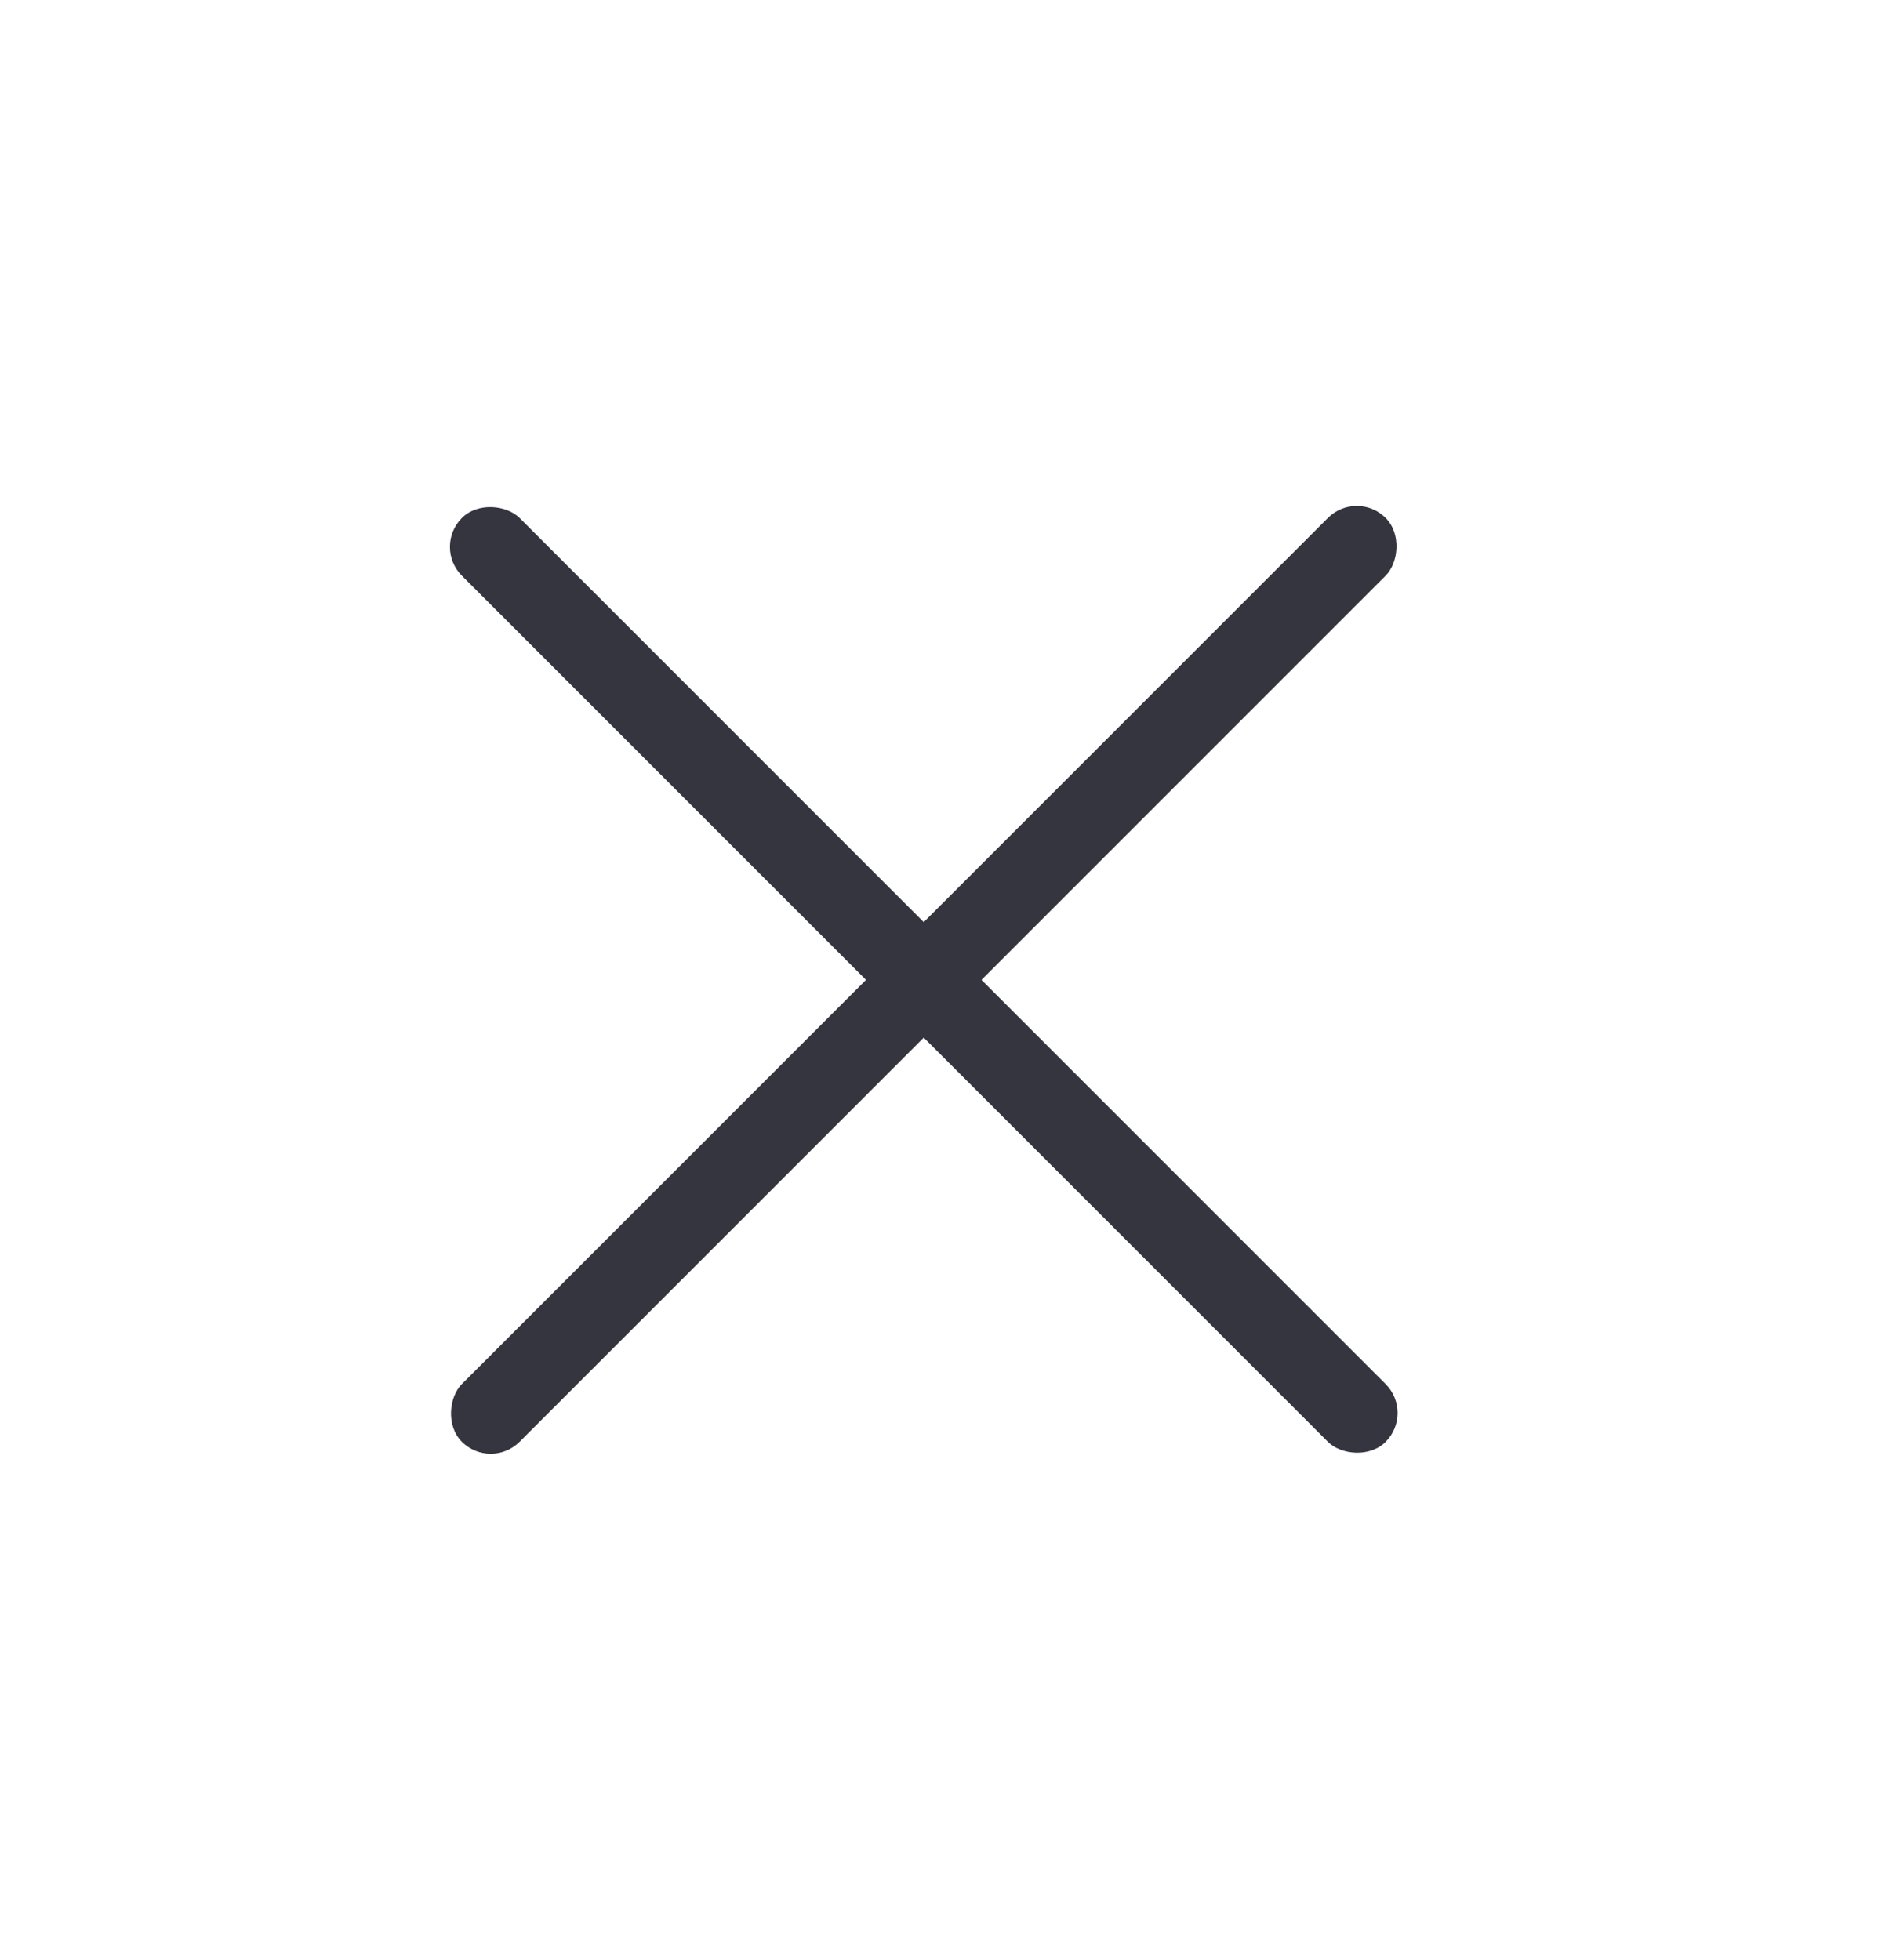 <svg width="23" height="24" viewBox="0 0 23 24" fill="none" xmlns="http://www.w3.org/2000/svg">
<rect x="5.303" y="6.697" width="1" height="16" rx="0.5" transform="rotate(-45 5.303 6.697)" fill="#34353E"/>
<rect x="6.01" y="18.01" width="1" height="16" rx="0.5" transform="rotate(-135 6.01 18.01)" fill="#34353E"/>
</svg>
